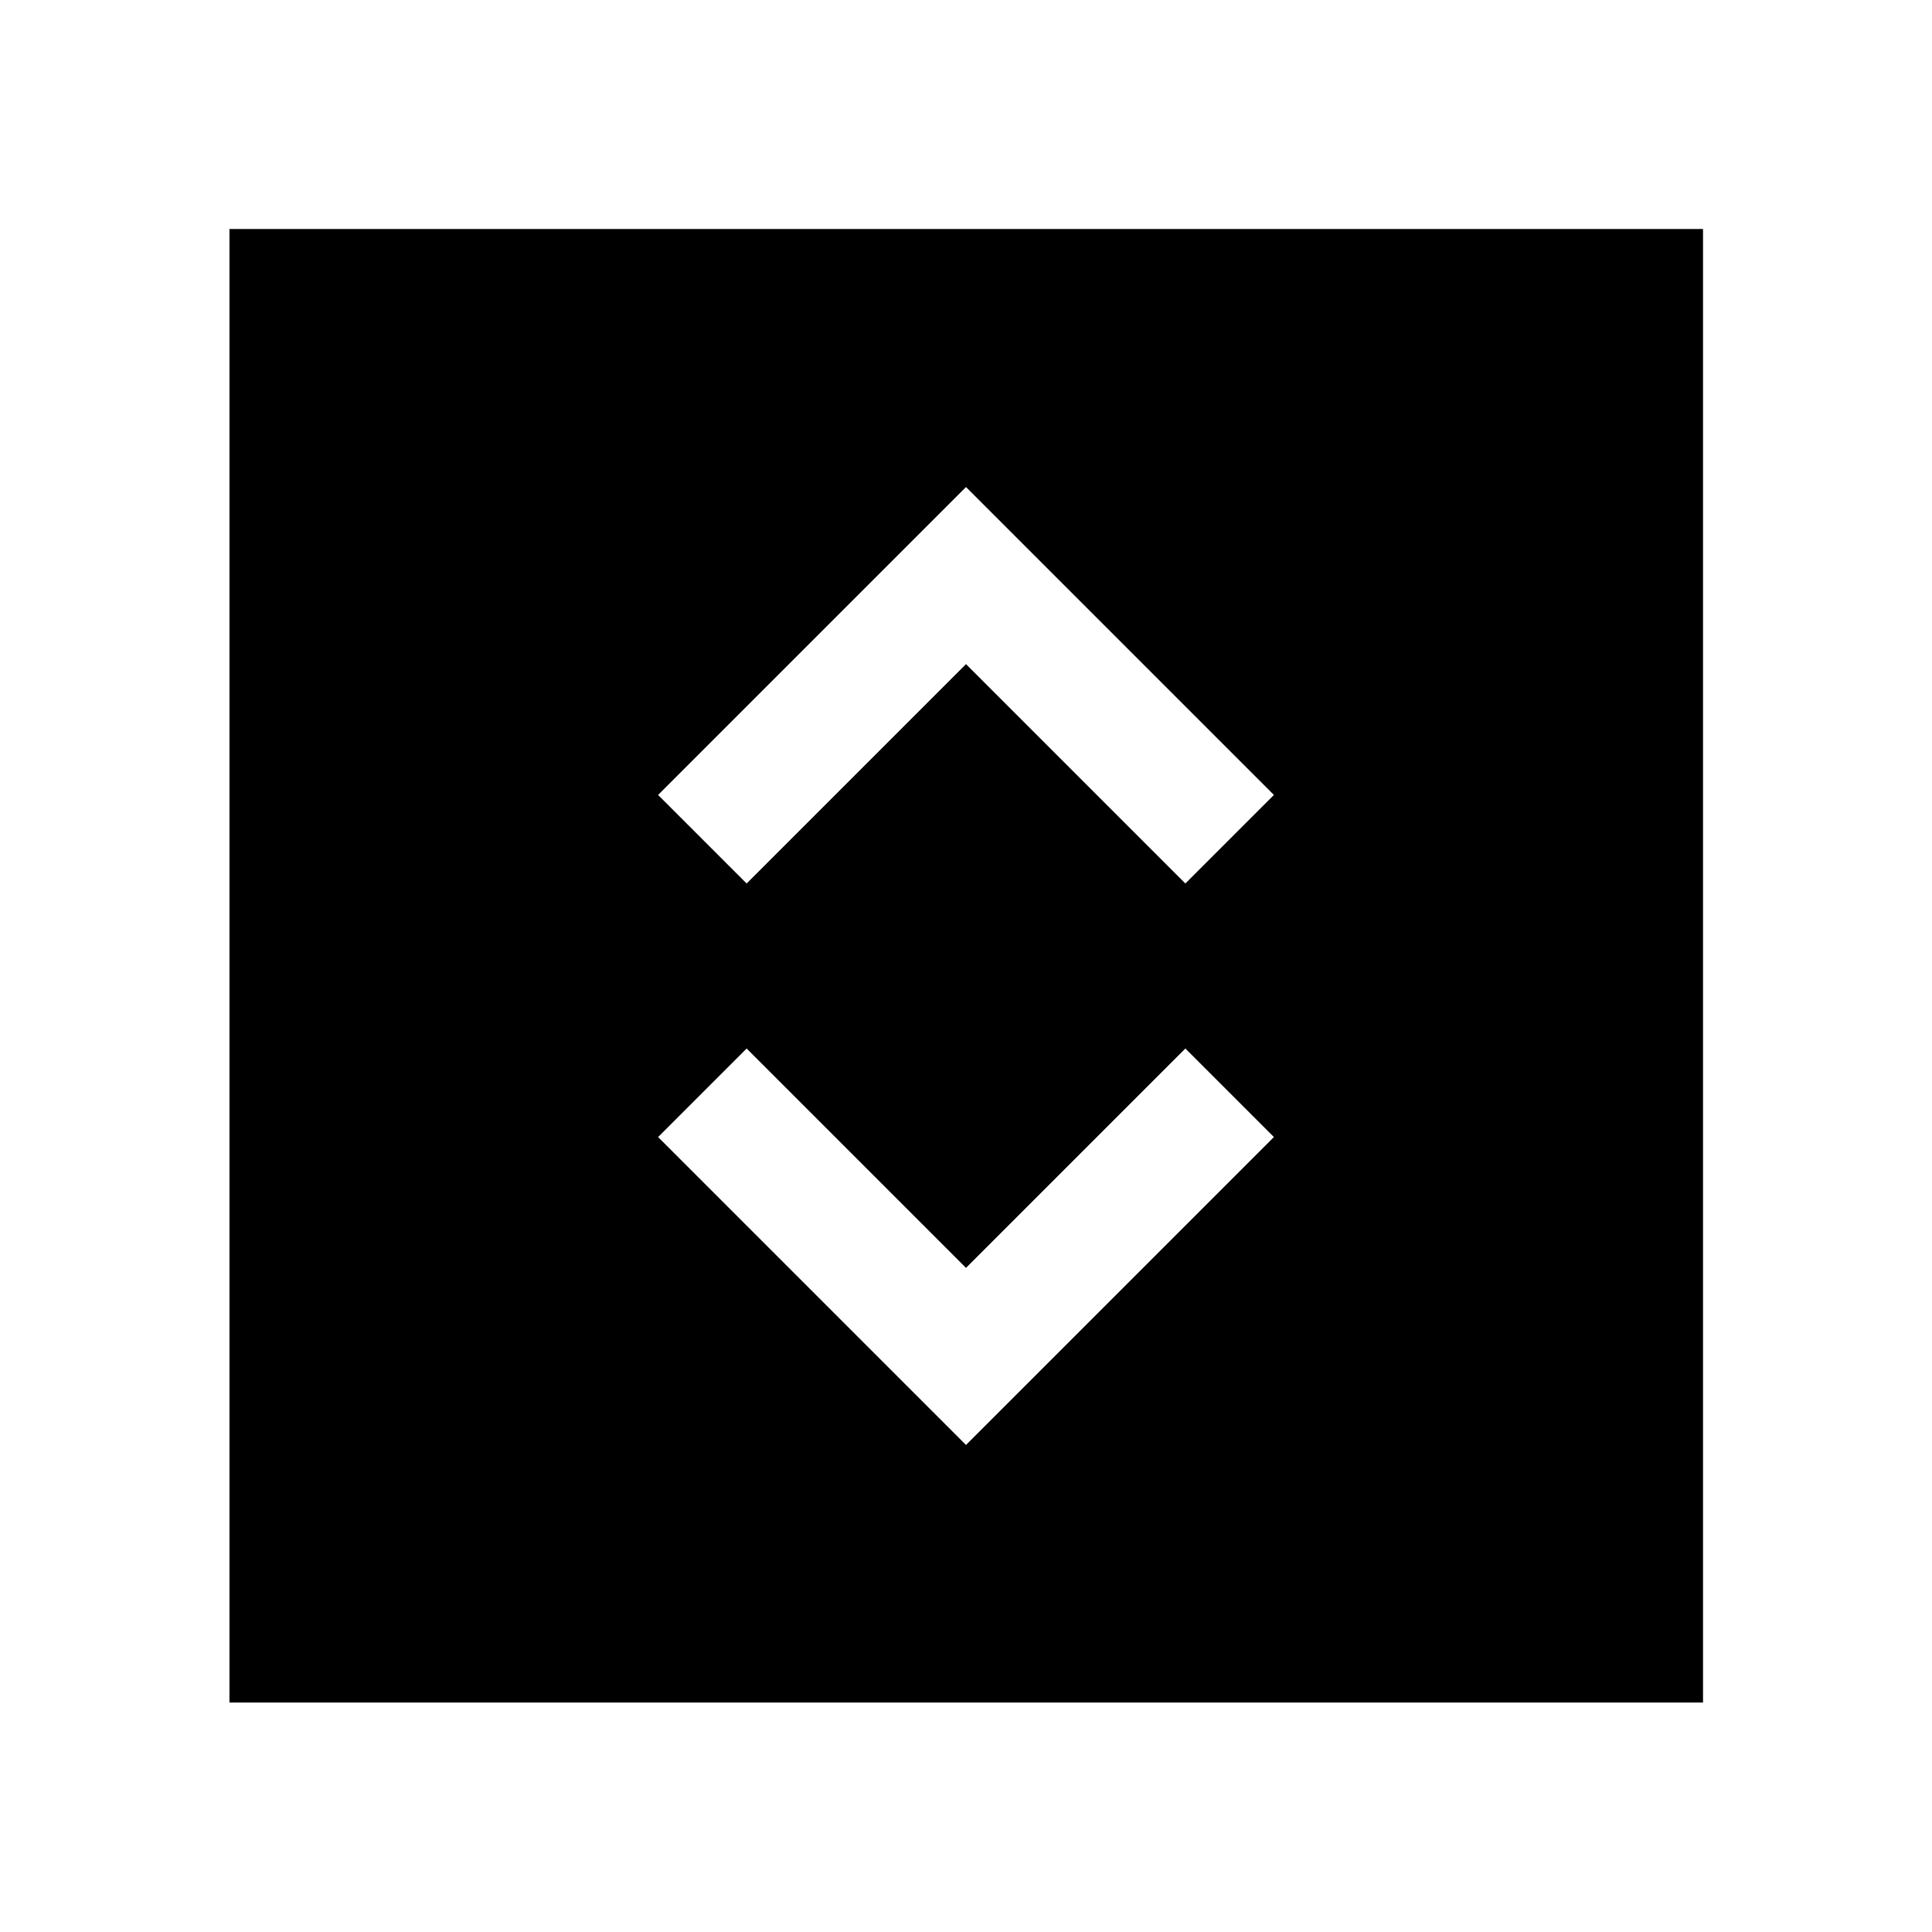 <svg xmlns="http://www.w3.org/2000/svg" height="48" viewBox="0 -960 960 960" width="48"><path d="m480-242 153-153-44-44-109 109-109-109-44 44 153 153ZM371-521l109-109 109 109 44-44-153-153-153 153 44 44ZM114.02-114.02v-732.2h732.2v732.2h-732.2Z"/></svg>